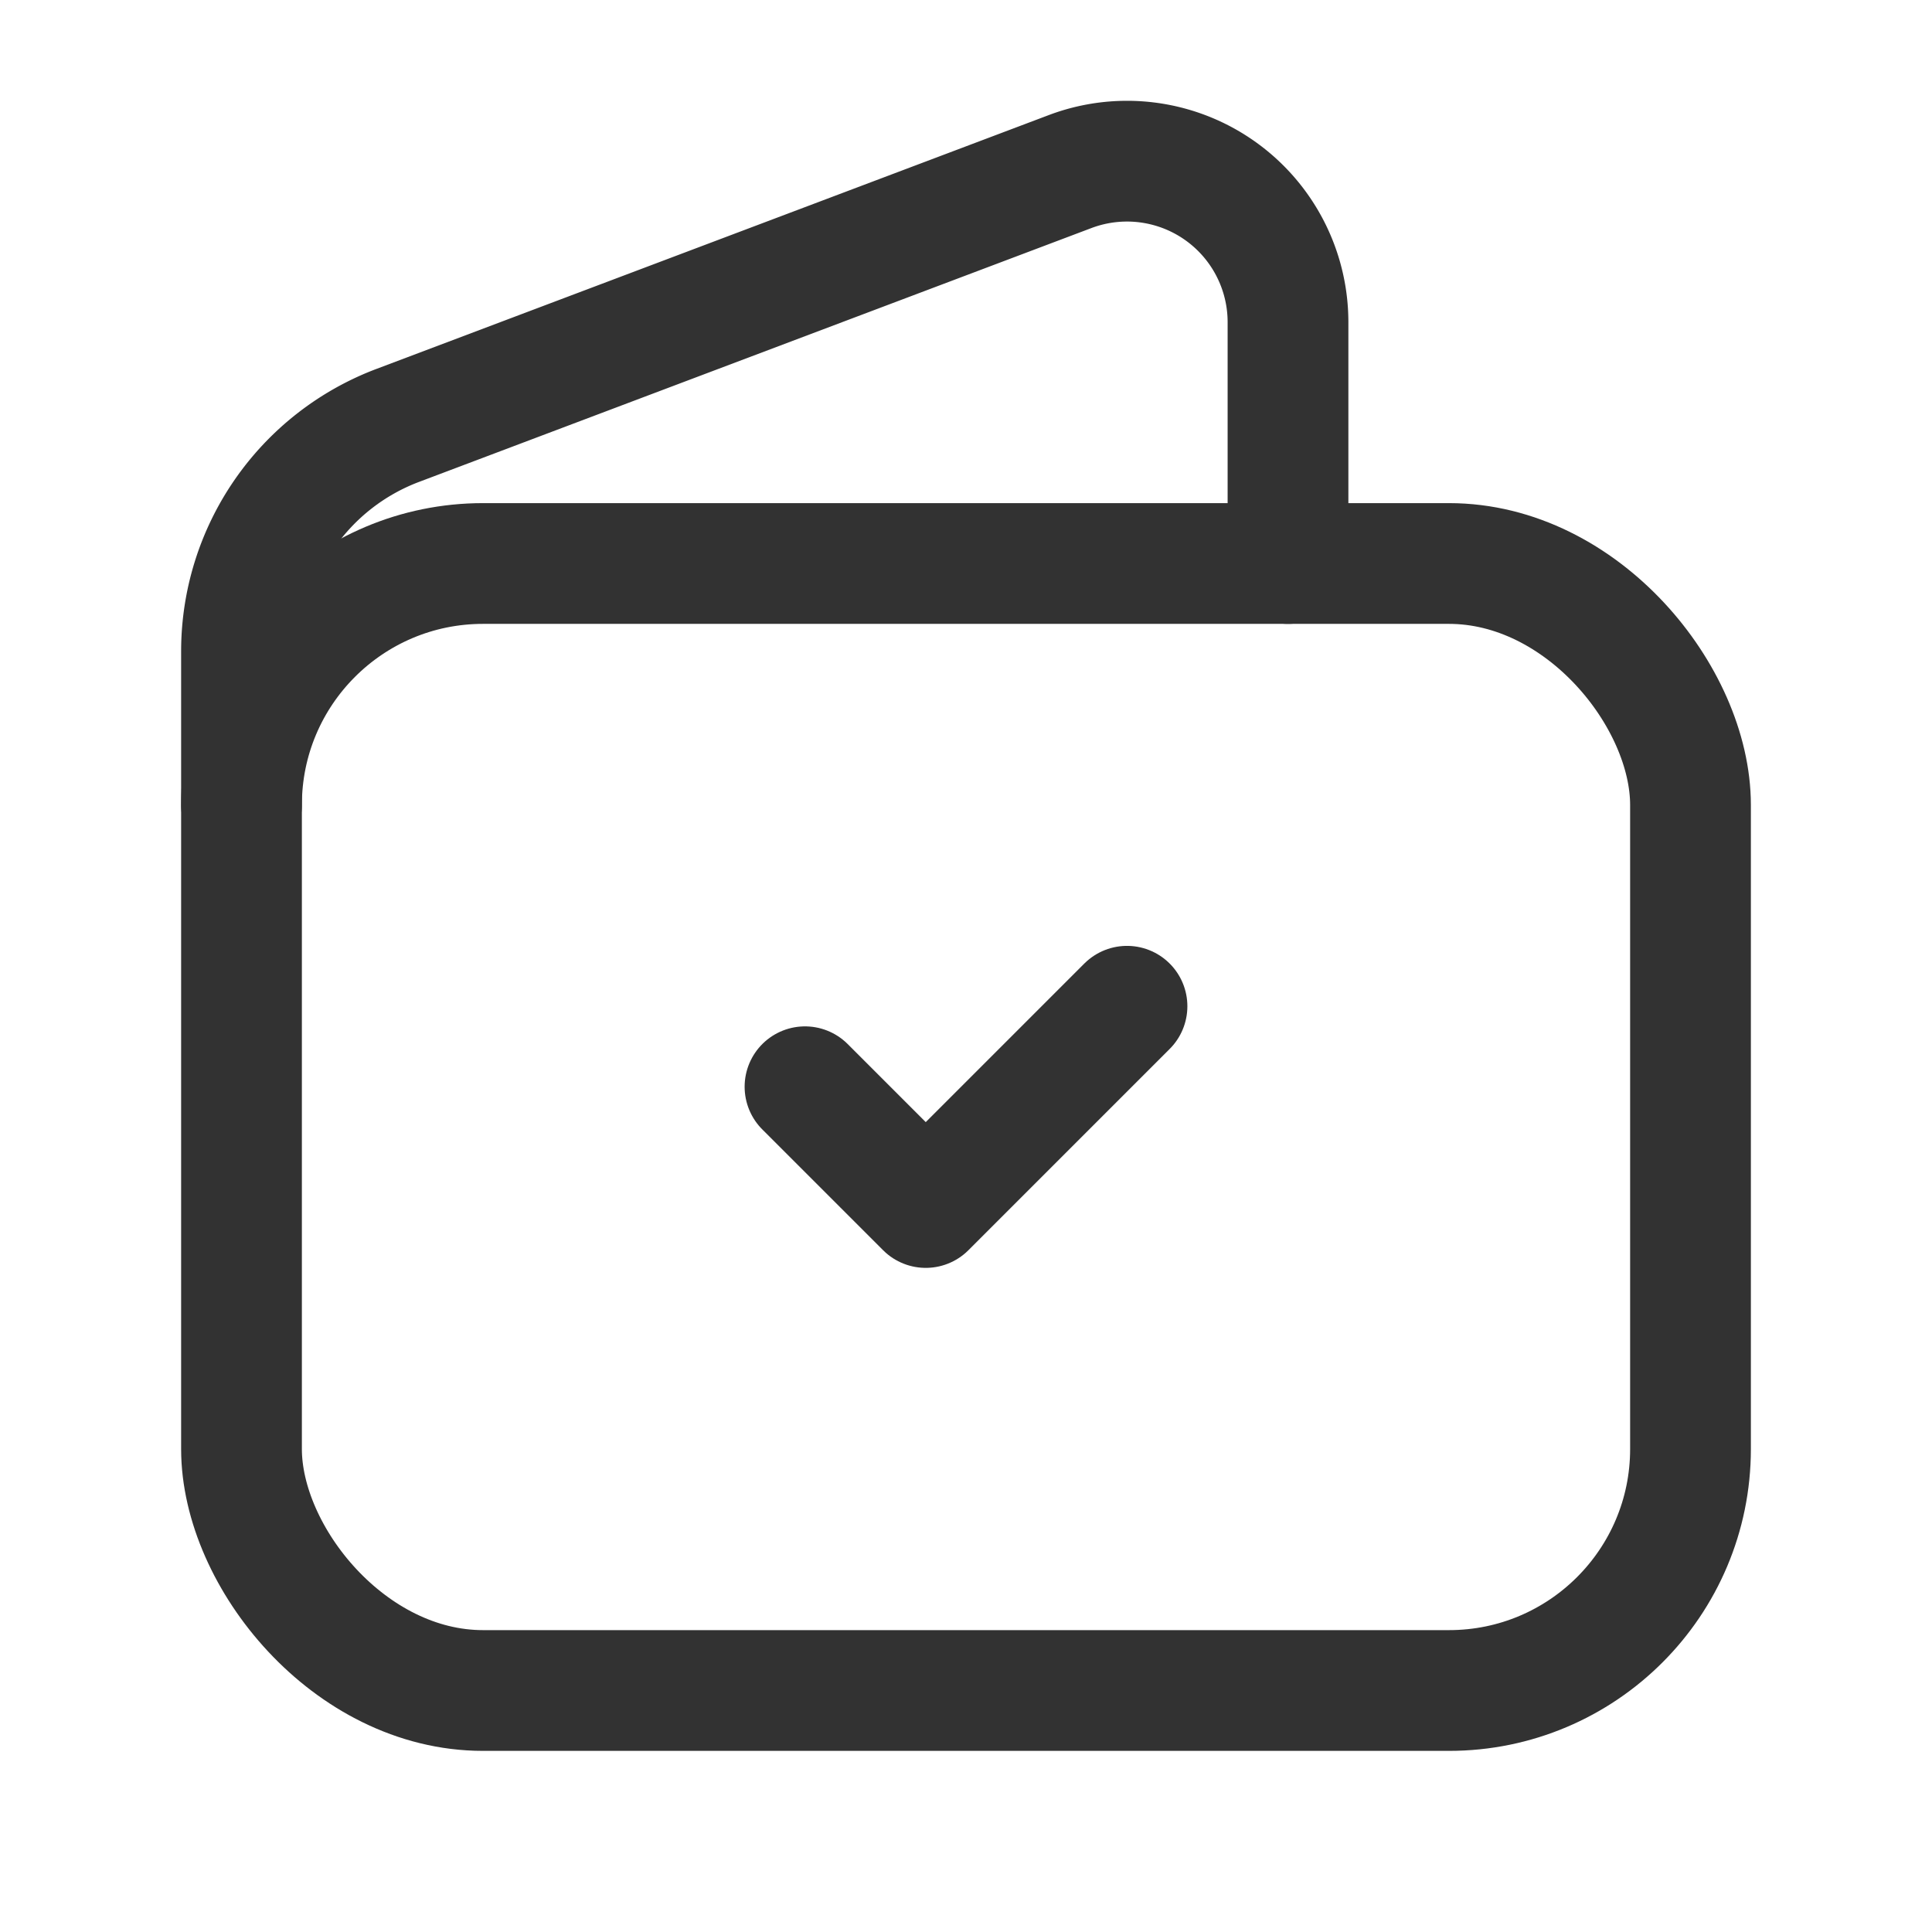<svg xmlns="http://www.w3.org/2000/svg" viewBox="0 0 24 24"><path d="M16,7V4.002a2,2,0,0,0-2.706-1.871L4.94,5.285A3,3,0,0,0,3,8.091V10" fill="none" stroke="#323232" stroke-linecap="round" stroke-linejoin="round" stroke-width="1.5"/><path d="M14,12.5,11.5,15,10,13.5" fill="none" stroke="#323232" stroke-linecap="round" stroke-linejoin="round" stroke-width="1.5"/><rect x="3" y="7" width="18" height="14" rx="3" stroke-width="1.5" stroke="#323232" stroke-linecap="round" stroke-linejoin="round" fill="none"/></svg>